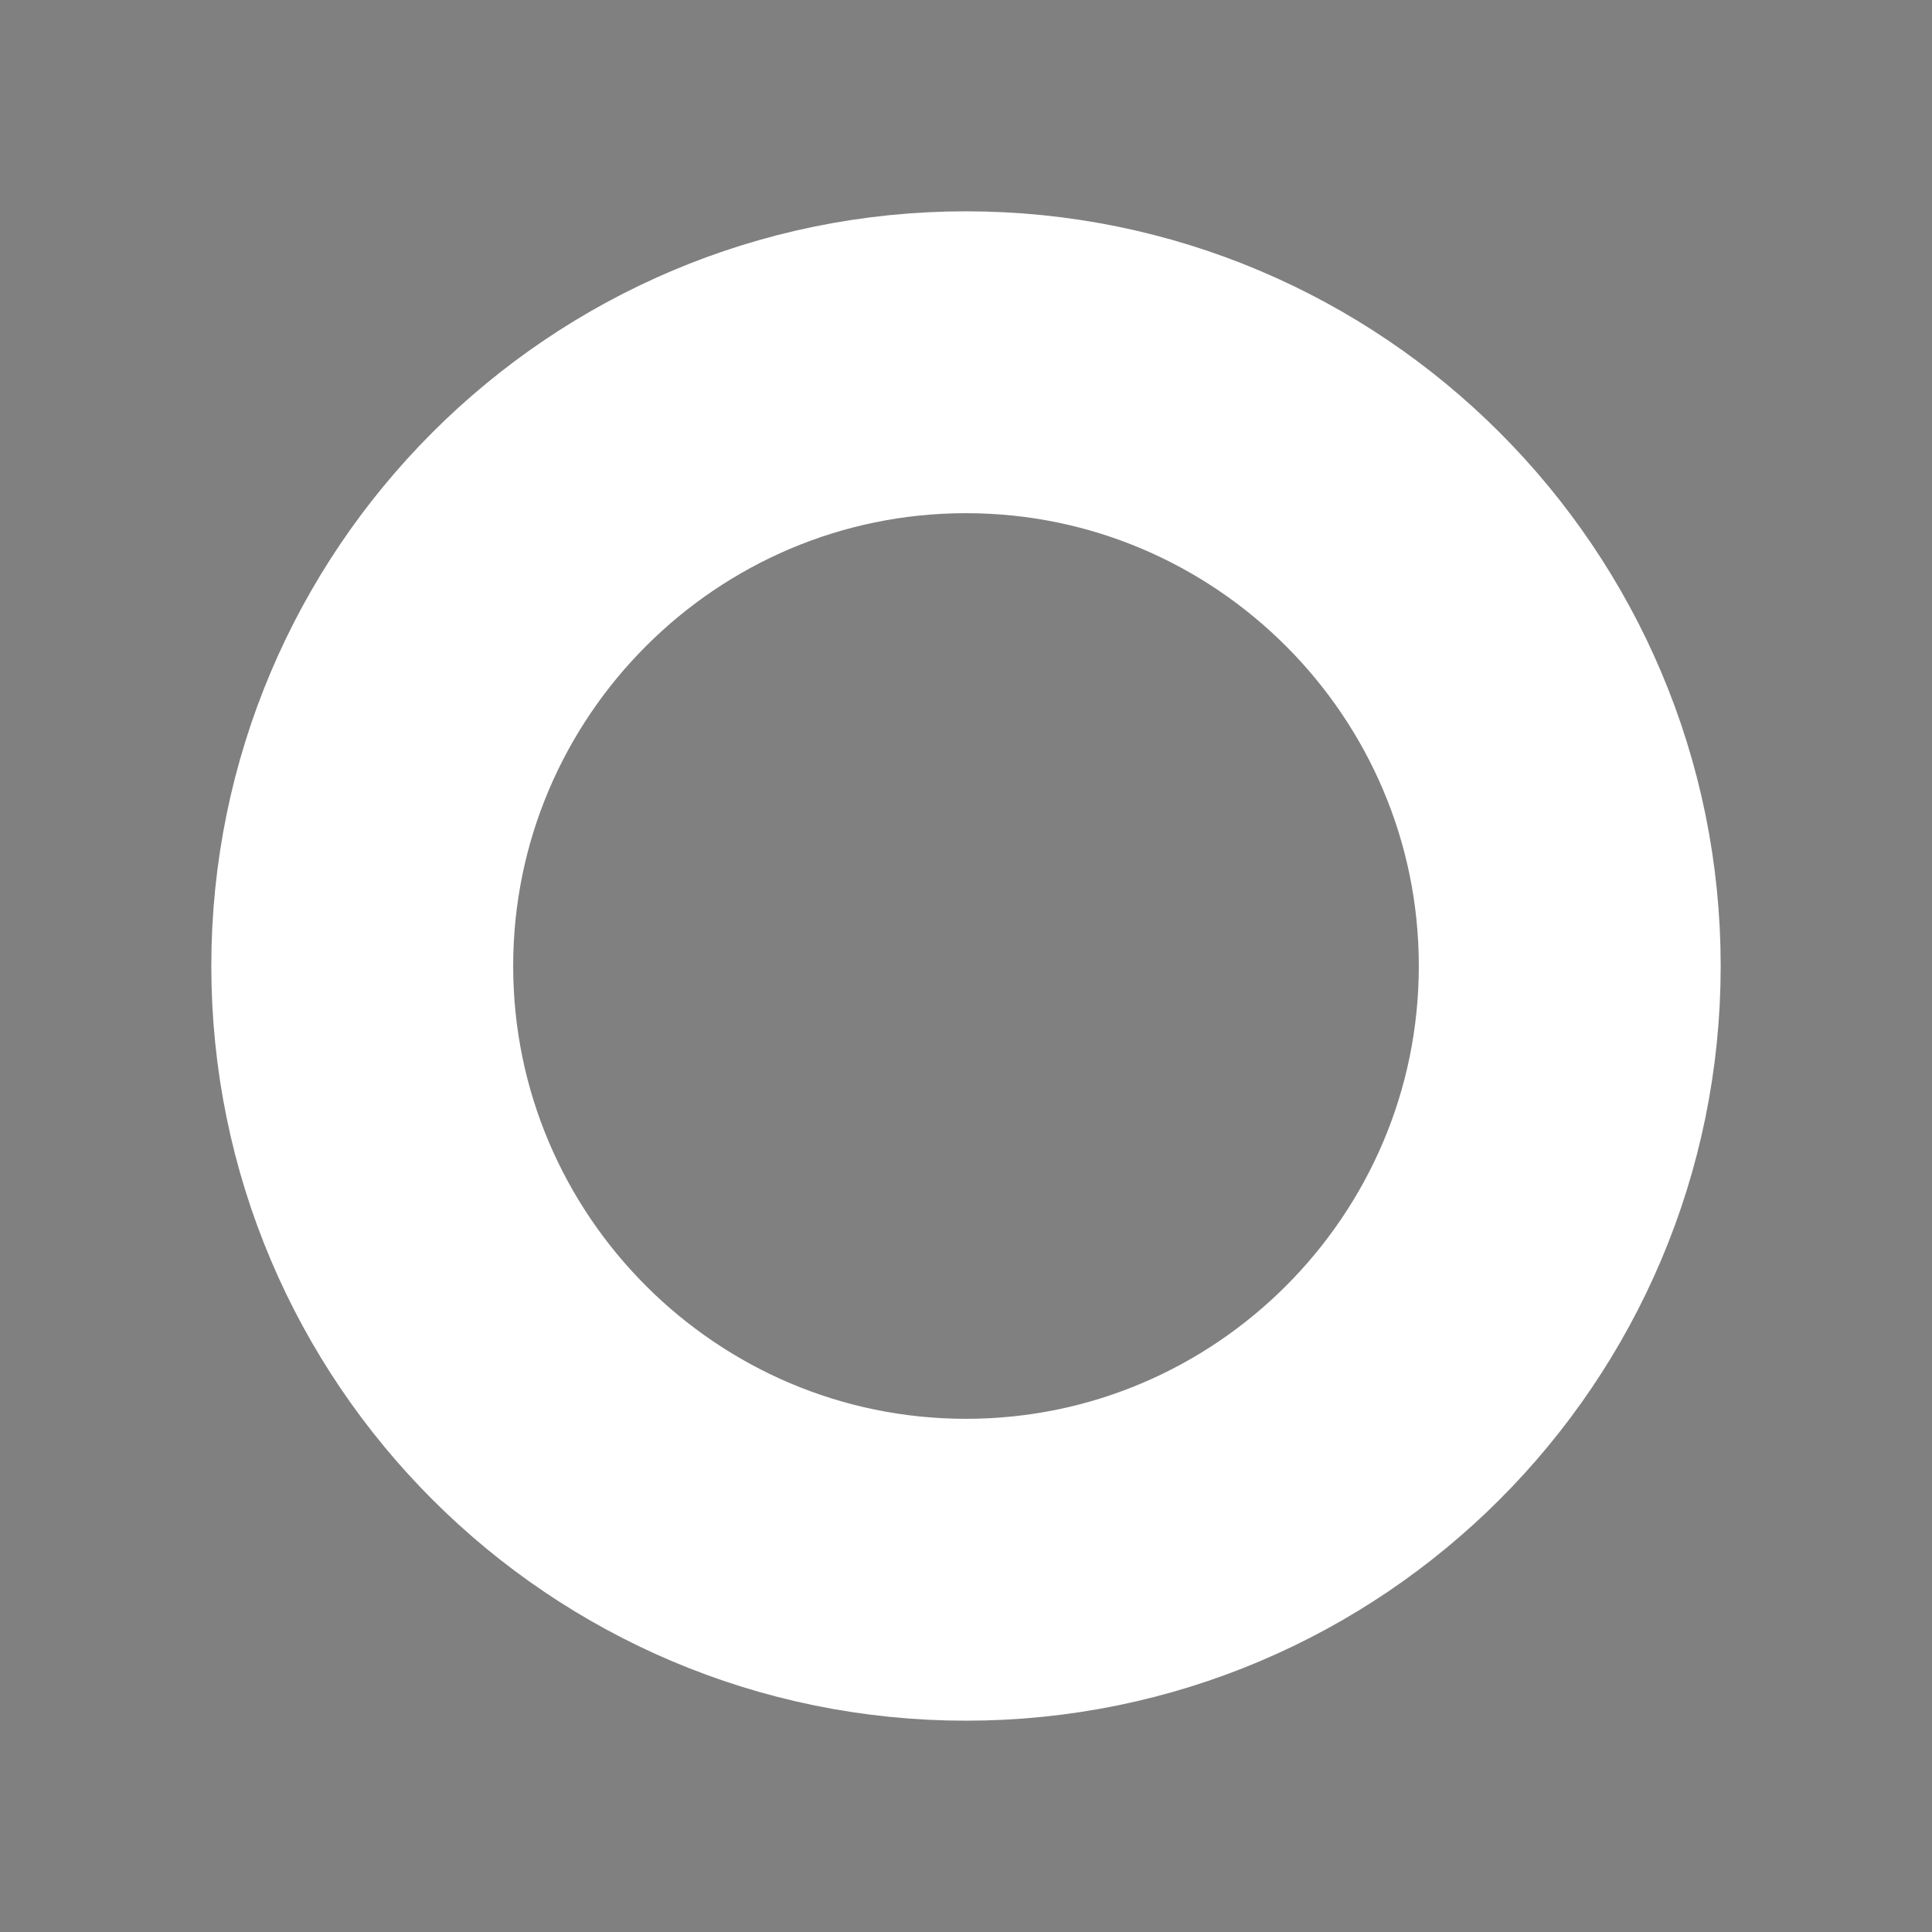 <?xml version="1.0" encoding="UTF-8" standalone="no"?><svg width='8' height='8' viewBox='0 0 8 8' fill='none' xmlns='http://www.w3.org/2000/svg'>
<rect x="0" y="0" width="8" height="8" fill="#808080" stroke="none"/>
<path d='M4 6.625C2.551 6.625 1.375 5.449 1.375 4C1.375 2.551 2.551 1.375 4 1.375C5.449 1.375 6.625 2.551 6.625 4C6.625 5.449 5.449 6.625 4 6.625ZM4 1.625C2.691 1.625 1.625 2.691 1.625 4C1.625 5.309 2.691 6.375 4 6.375C5.309 6.375 6.375 5.309 6.375 4C6.375 2.691 5.309 1.625 4 1.625Z' fill='#292D32' stroke='white'/>
</svg>
